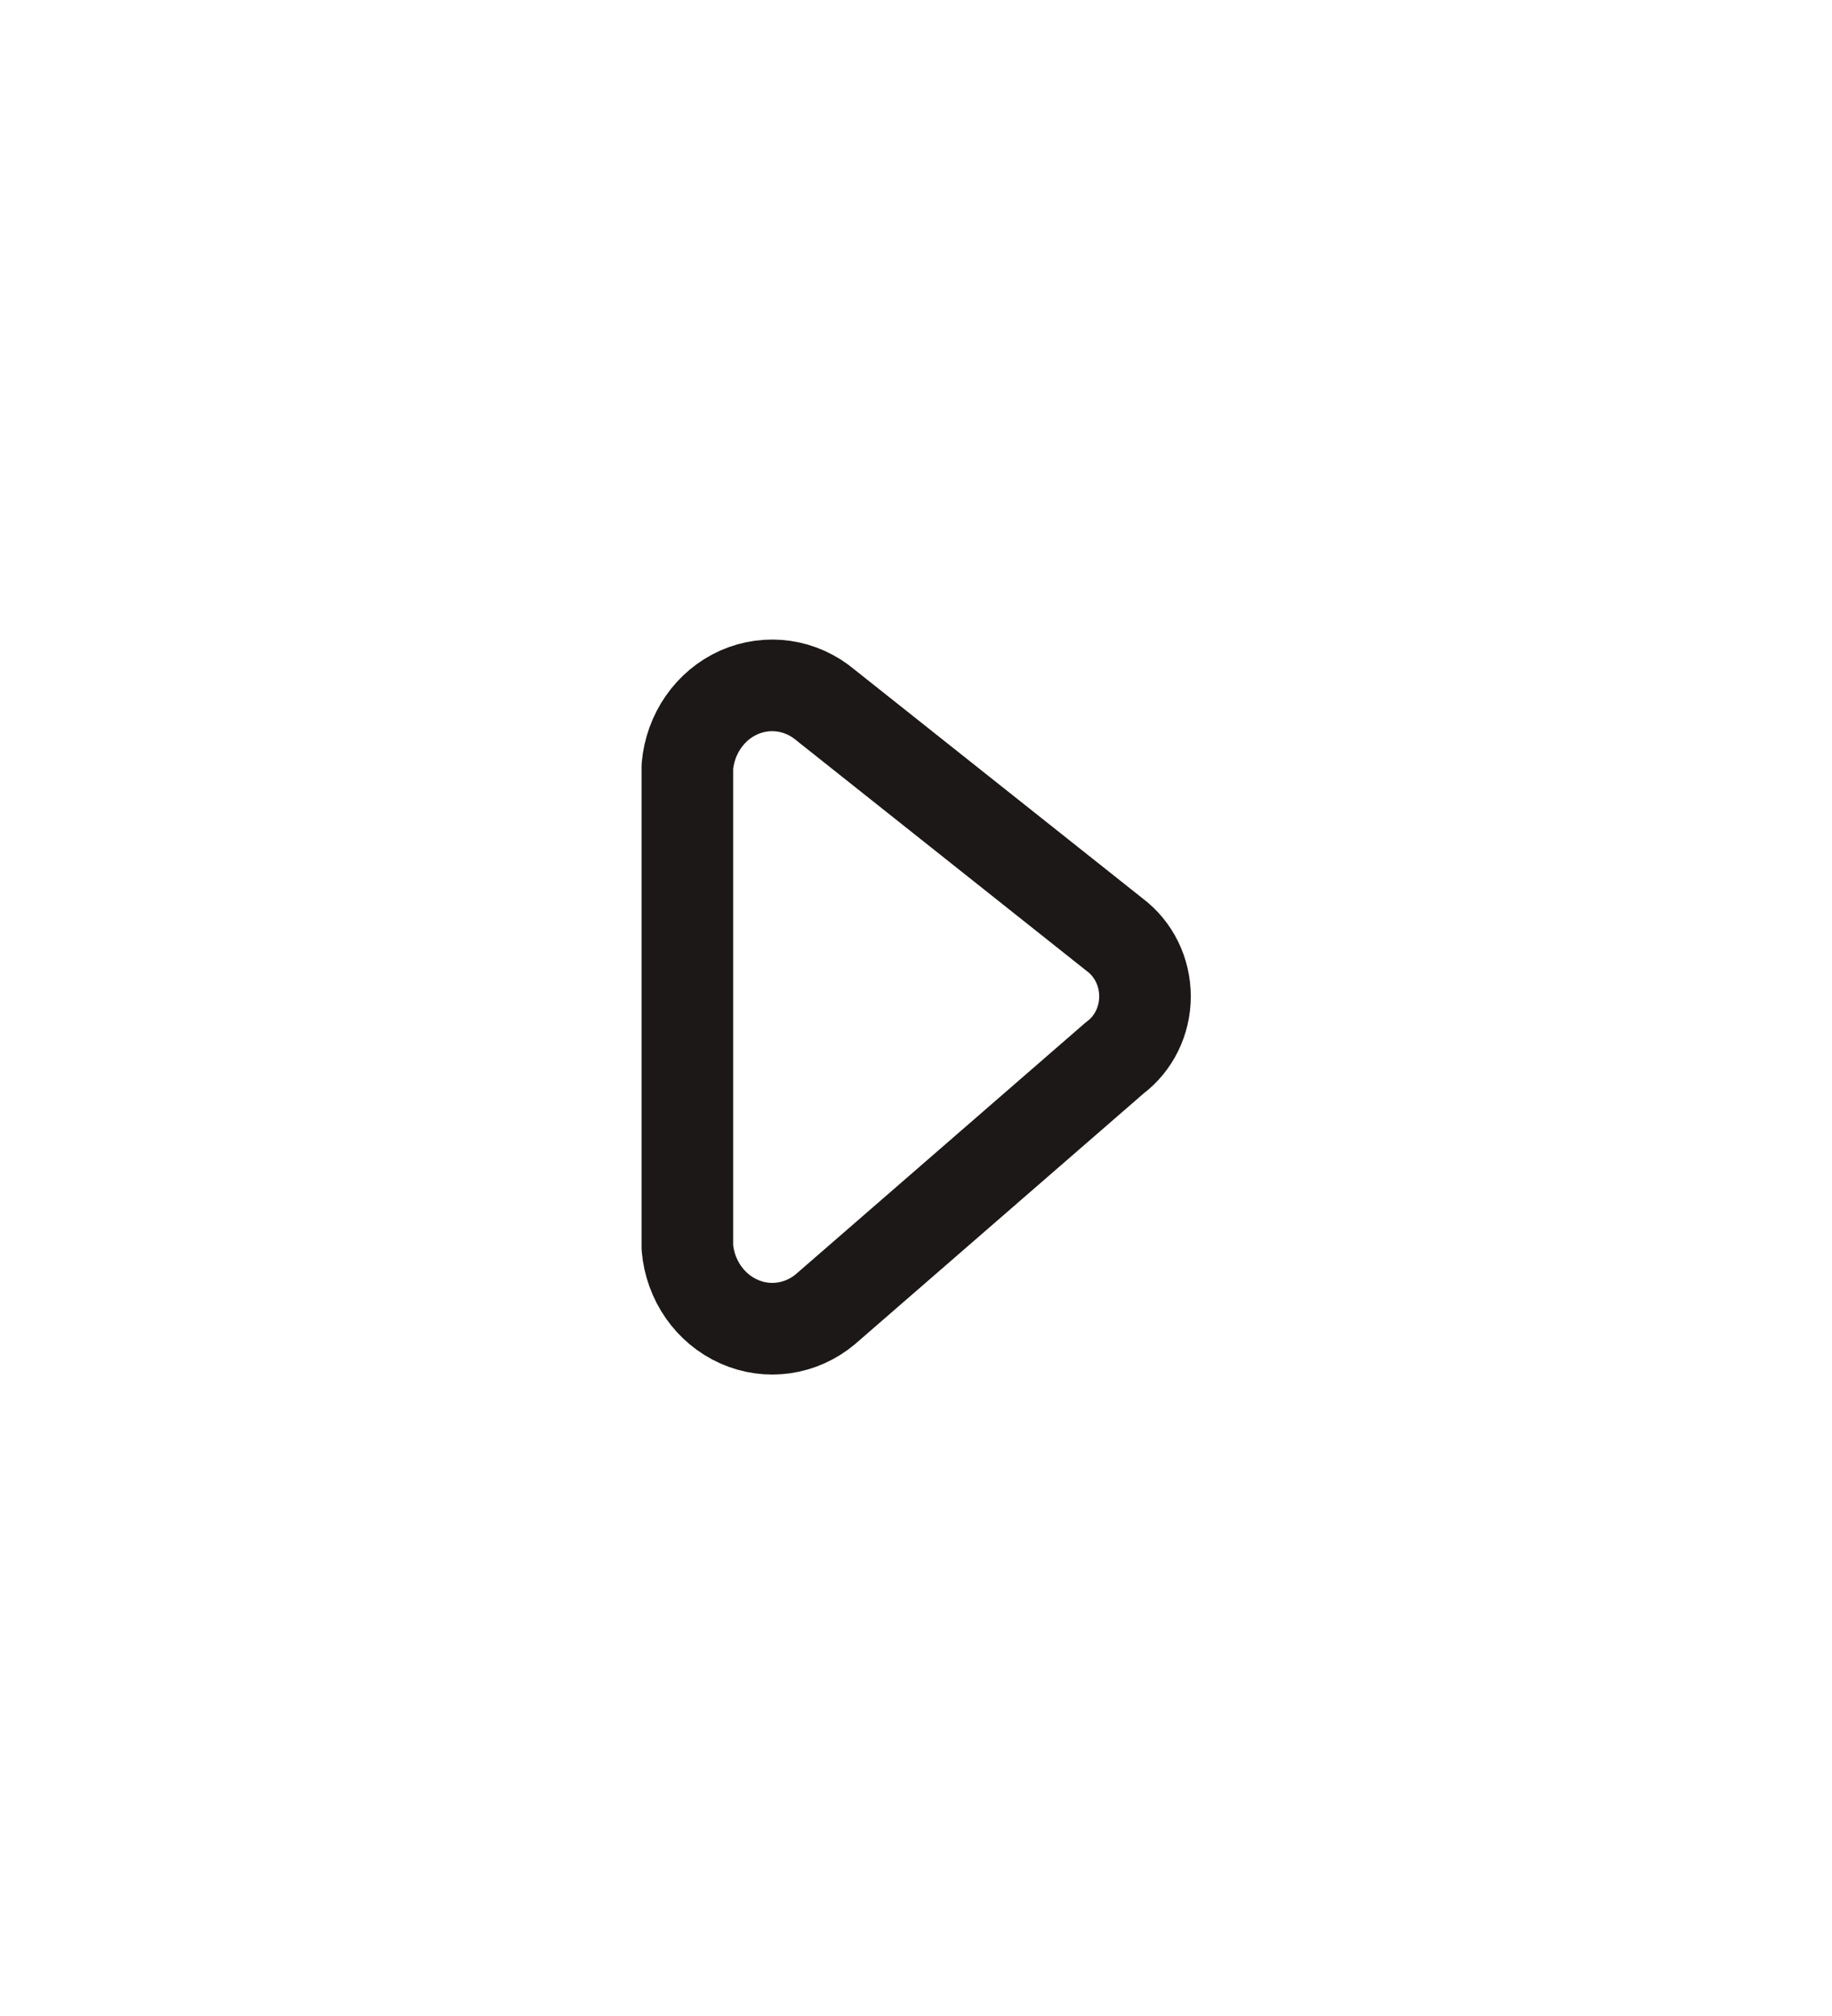 <svg width="20" height="22" viewBox="0 0 20 22" fill="none" xmlns="http://www.w3.org/2000/svg">
<path fill-rule="evenodd" clip-rule="evenodd" d="M9.012 7.694L12.17 10.201C12.377 10.356 12.5 10.606 12.5 10.873C12.5 11.14 12.377 11.39 12.17 11.544L9.012 14.286C8.745 14.51 8.382 14.563 8.067 14.422C7.752 14.282 7.535 13.972 7.504 13.614V8.364C7.536 8.006 7.752 7.696 8.067 7.556C8.382 7.417 8.745 7.469 9.012 7.694Z" stroke="#1C1817" stroke-linecap="round" stroke-linejoin="round"/>
</svg>
